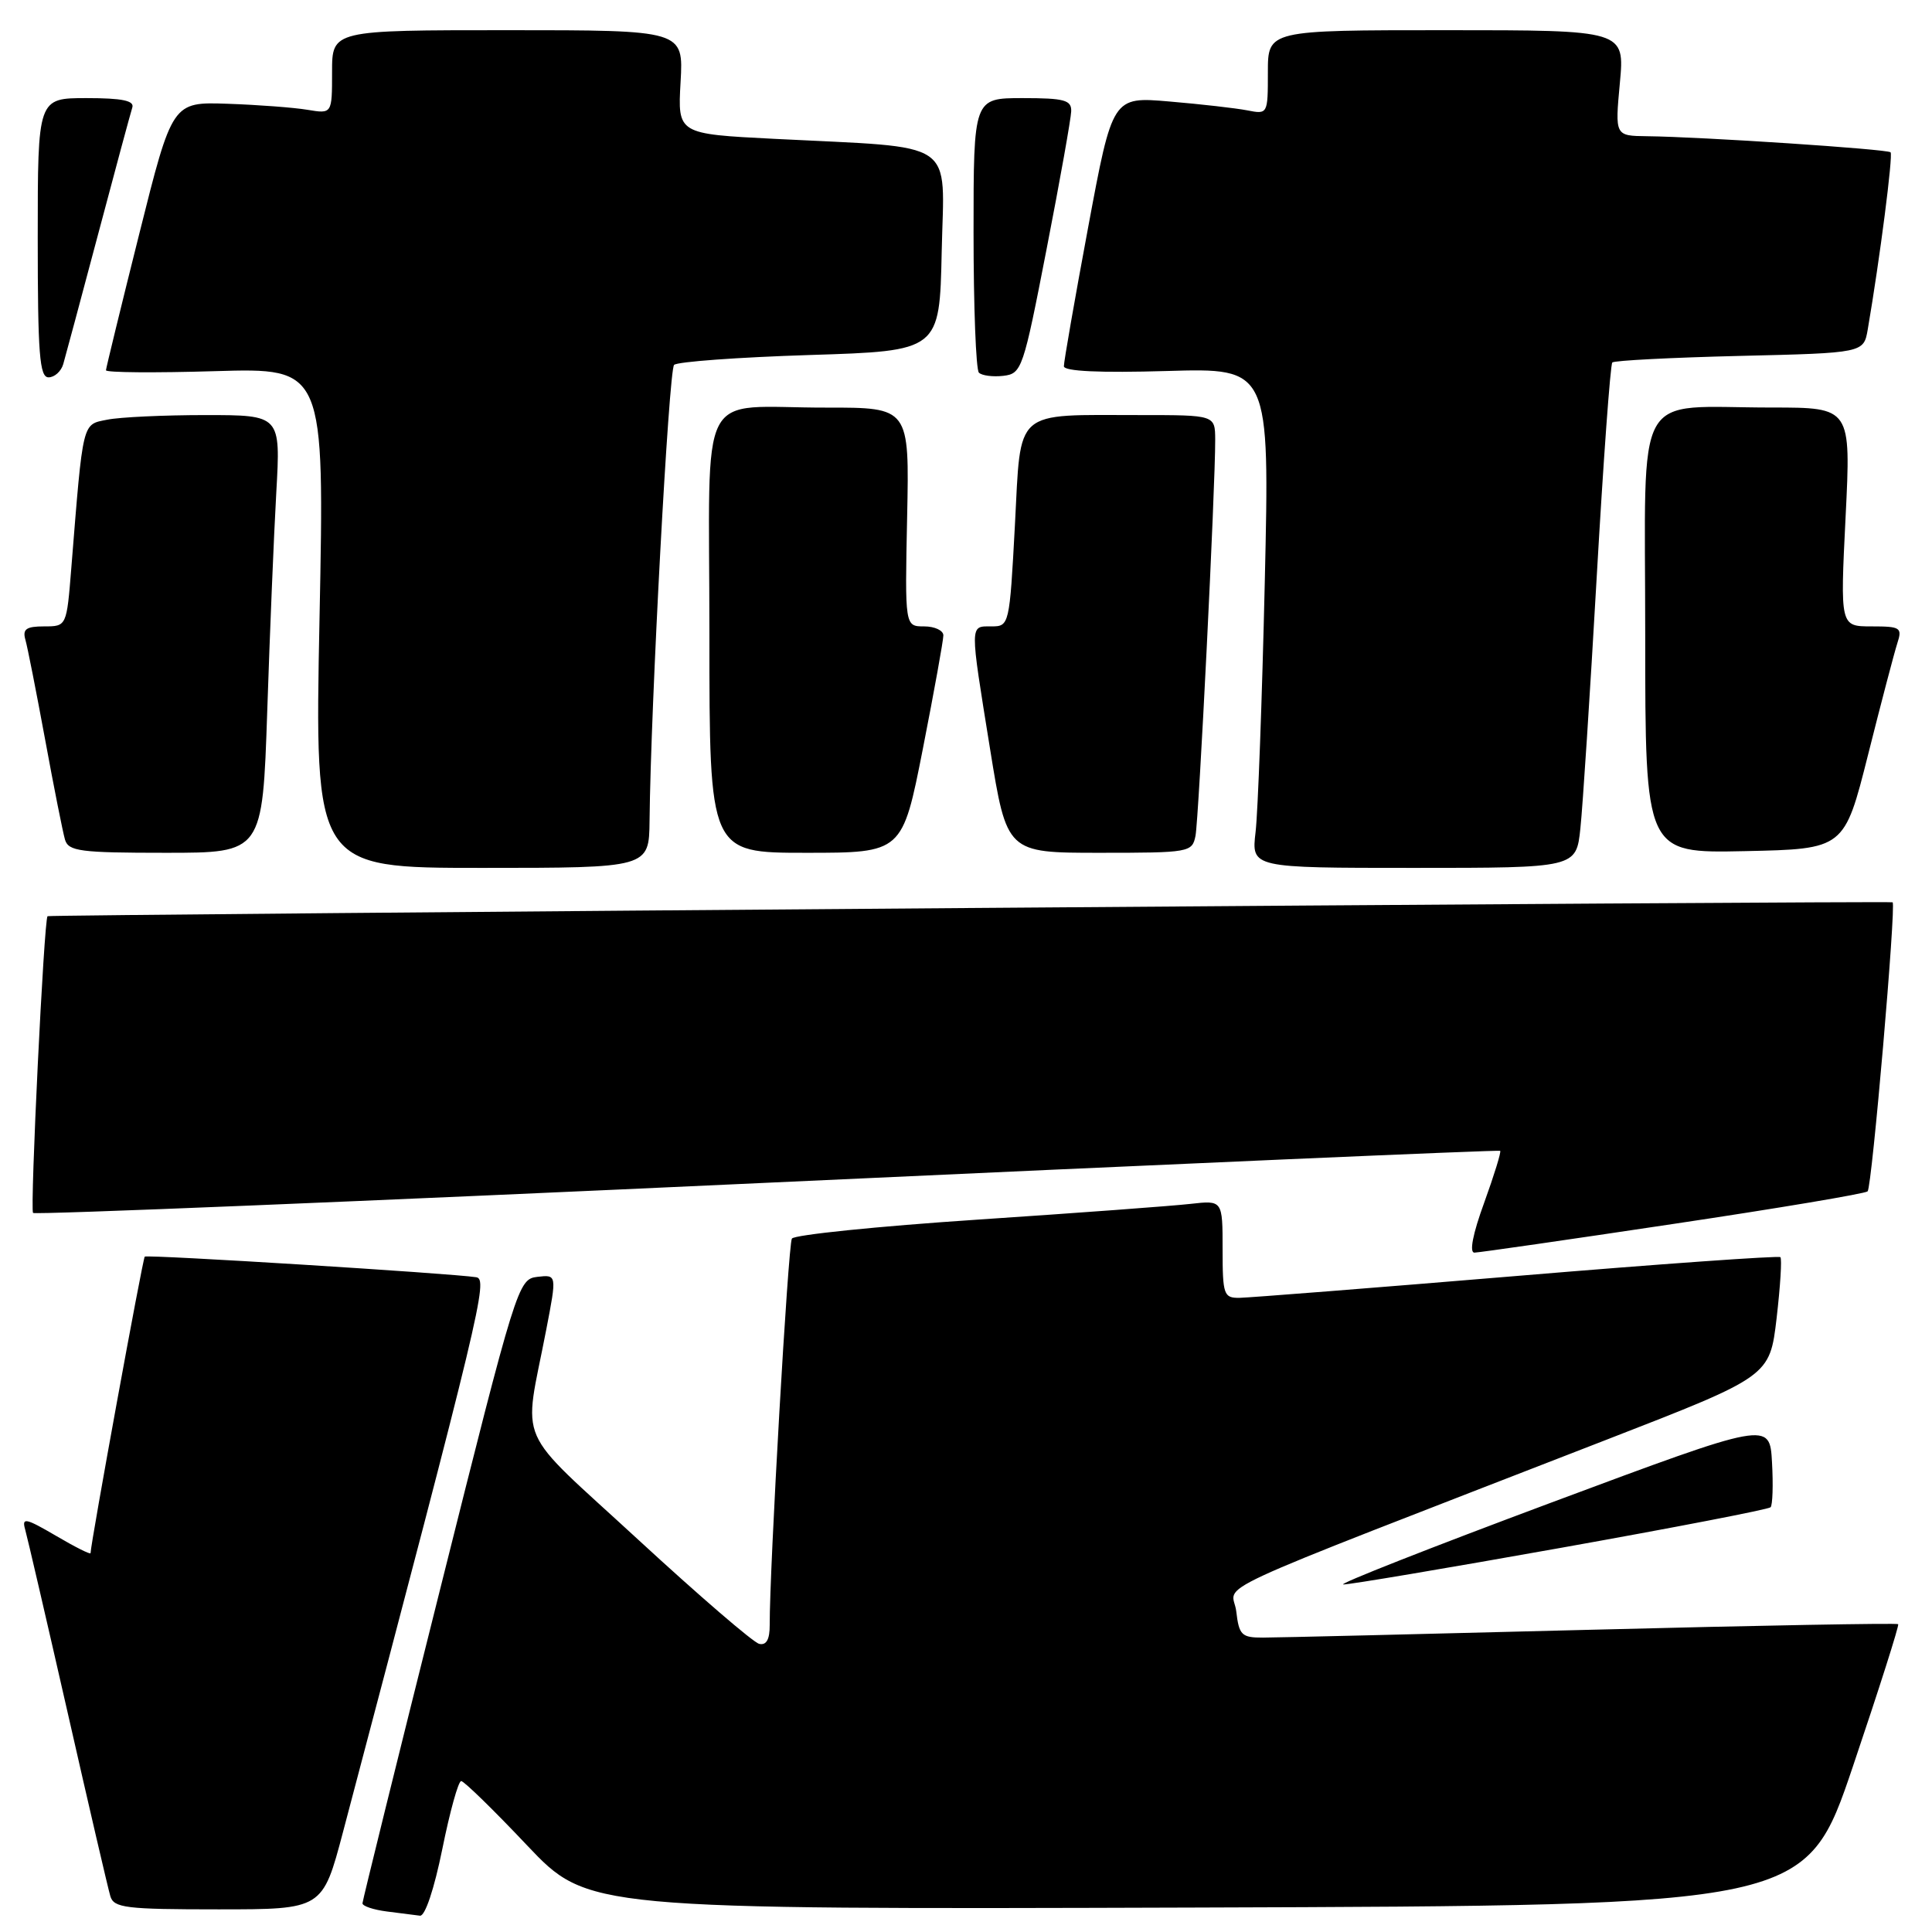 <?xml version="1.0" encoding="UTF-8" standalone="no"?>
<!DOCTYPE svg PUBLIC "-//W3C//DTD SVG 1.1//EN" "http://www.w3.org/Graphics/SVG/1.1/DTD/svg11.dtd" >
<svg xmlns="http://www.w3.org/2000/svg" xmlns:xlink="http://www.w3.org/1999/xlink" version="1.1" viewBox="0 0 256 256">
 <g >
 <path fill="currentColor"
d=" M 58.61 245.00 C 59.61 240.05 60.73 236.00 61.11 236.00 C 61.48 236.00 65.41 239.83 69.83 244.51 C 77.89 253.01 77.89 253.01 158.59 252.76 C 239.29 252.50 239.29 252.50 245.54 234.00 C 248.98 223.82 251.67 215.37 251.52 215.21 C 251.37 215.05 233.08 215.38 210.87 215.95 C 188.67 216.52 169.09 216.99 167.36 216.99 C 164.52 217.00 164.18 216.67 163.81 213.51 C 163.35 209.59 157.55 212.27 213.00 190.72 C 234.50 182.37 234.50 182.37 235.41 174.67 C 235.90 170.44 236.13 166.80 235.91 166.58 C 235.68 166.37 219.97 167.48 201.00 169.07 C 182.03 170.65 165.49 171.95 164.25 171.97 C 162.15 172.00 162.00 171.58 162.00 165.52 C 162.00 159.04 162.00 159.04 157.75 159.52 C 155.41 159.79 142.70 160.73 129.50 161.61 C 116.30 162.49 105.24 163.62 104.93 164.12 C 104.43 164.92 101.96 207.97 101.99 215.32 C 102.00 217.23 101.55 218.04 100.60 217.82 C 99.83 217.65 92.61 211.43 84.55 204.00 C 67.98 188.73 69.36 191.88 72.38 176.19 C 73.79 168.89 73.79 168.89 71.20 169.19 C 68.66 169.49 68.43 170.22 58.34 210.50 C 52.68 233.05 48.05 251.81 48.03 252.19 C 48.01 252.56 49.46 253.05 51.25 253.28 C 53.04 253.50 55.02 253.75 55.65 253.84 C 56.32 253.93 57.53 250.32 58.61 245.00 Z  M 45.45 242.75 C 63.80 173.29 64.70 169.50 63.10 169.24 C 59.91 168.73 19.49 166.21 19.18 166.51 C 18.91 166.76 12.00 204.60 12.00 205.80 C 12.00 206.02 9.93 204.98 7.40 203.49 C 3.40 201.15 2.87 201.04 3.33 202.65 C 3.62 203.67 6.16 214.62 8.98 227.00 C 11.79 239.38 14.33 250.29 14.62 251.25 C 15.08 252.81 16.66 253.00 28.94 253.00 C 42.74 253.00 42.74 253.00 45.45 242.75 Z  M 206.81 205.10 C 221.82 202.42 234.34 200.00 234.61 199.72 C 234.88 199.45 234.97 196.77 234.80 193.77 C 234.50 188.31 234.50 188.31 205.50 199.12 C 189.55 205.07 177.18 209.94 178.00 209.95 C 178.82 209.97 191.79 207.78 206.81 205.10 Z  M 221.71 162.18 C 235.58 160.11 247.17 158.16 247.47 157.86 C 248.04 157.30 251.27 119.86 250.78 119.56 C 250.42 119.34 6.57 121.18 6.30 121.40 C 5.83 121.79 3.96 160.29 4.38 160.72 C 4.64 160.98 48.43 159.18 101.68 156.72 C 154.93 154.26 198.63 152.35 198.78 152.49 C 198.94 152.62 197.98 155.72 196.66 159.37 C 195.15 163.50 194.67 165.99 195.37 165.98 C 195.99 165.97 207.85 164.26 221.71 162.18 Z  M 86.07 108.75 C 86.22 93.56 88.62 49.05 89.32 48.35 C 89.74 47.93 97.83 47.34 107.29 47.04 C 124.50 46.50 124.50 46.50 124.78 33.35 C 125.10 18.25 127.18 19.65 102.64 18.40 C 89.79 17.75 89.79 17.75 90.18 10.87 C 90.57 4.00 90.57 4.00 67.28 4.00 C 44.00 4.00 44.00 4.00 44.00 9.55 C 44.00 15.09 44.00 15.09 40.75 14.55 C 38.96 14.25 34.20 13.89 30.16 13.75 C 22.83 13.50 22.83 13.50 18.45 31.00 C 16.04 40.62 14.06 48.75 14.04 49.06 C 14.02 49.37 20.52 49.42 28.50 49.18 C 43.00 48.75 43.00 48.75 42.34 81.87 C 41.68 115.00 41.68 115.00 63.84 115.00 C 86.00 115.00 86.00 115.00 86.07 108.75 Z  M 209.41 109.75 C 209.72 106.86 210.69 91.90 211.57 76.50 C 212.45 61.10 213.38 48.29 213.64 48.03 C 213.90 47.77 221.50 47.38 230.53 47.16 C 246.95 46.77 246.95 46.77 247.49 43.63 C 249.09 34.30 250.86 20.53 250.51 20.18 C 250.09 19.76 225.48 18.13 218.24 18.05 C 213.99 18.00 213.99 18.00 214.64 11.00 C 215.29 4.00 215.29 4.00 191.64 4.00 C 168.00 4.00 168.00 4.00 168.00 9.58 C 168.00 15.13 167.99 15.16 165.25 14.62 C 163.74 14.33 159.11 13.80 154.96 13.45 C 147.41 12.80 147.41 12.80 144.18 30.15 C 142.40 39.69 140.96 47.96 140.97 48.53 C 140.99 49.20 145.71 49.42 154.62 49.16 C 168.24 48.76 168.24 48.76 167.59 77.13 C 167.23 92.73 166.68 107.64 166.37 110.25 C 165.81 115.00 165.81 115.00 187.33 115.00 C 208.86 115.00 208.86 115.00 209.41 109.75 Z  M 35.41 94.25 C 35.75 83.94 36.29 70.89 36.61 65.25 C 37.19 55.00 37.19 55.00 27.22 55.00 C 21.74 55.00 15.88 55.27 14.21 55.61 C 10.86 56.28 11.03 55.58 9.45 75.25 C 8.83 83.00 8.83 83.00 5.85 83.00 C 3.48 83.00 2.97 83.36 3.36 84.75 C 3.64 85.71 4.81 91.67 5.98 98.00 C 7.14 104.33 8.33 110.29 8.61 111.25 C 9.07 112.80 10.61 113.00 21.96 113.00 C 34.78 113.00 34.78 113.00 35.41 94.25 Z  M 122.29 99.19 C 123.78 91.60 125.00 84.85 125.00 84.19 C 125.00 83.54 123.85 83.00 122.45 83.00 C 119.90 83.00 119.90 83.00 120.20 68.50 C 120.50 54.00 120.50 54.00 109.50 54.01 C 92.12 54.04 94.00 50.38 94.00 84.12 C 94.00 113.00 94.00 113.00 106.79 113.00 C 119.57 113.00 119.57 113.00 122.29 99.19 Z  M 158.41 110.75 C 158.85 108.50 161.05 64.38 161.02 58.25 C 161.00 55.00 161.00 55.00 151.12 55.00 C 134.16 55.00 135.31 53.98 134.48 69.61 C 133.77 82.84 133.73 83.00 131.38 83.00 C 128.47 83.00 128.48 82.43 131.19 99.25 C 133.41 113.00 133.41 113.00 145.69 113.00 C 157.62 113.00 157.97 112.94 158.41 110.75 Z  M 247.53 100.00 C 249.26 93.12 251.00 86.49 251.40 85.25 C 252.08 83.16 251.84 83.00 247.98 83.00 C 243.83 83.00 243.83 83.00 244.55 68.50 C 245.27 54.00 245.27 54.00 234.76 54.00 C 216.20 54.00 218.00 50.76 218.00 84.15 C 218.00 113.06 218.00 113.06 231.19 112.78 C 244.38 112.50 244.38 112.50 247.53 100.00 Z  M 8.38 48.25 C 8.66 47.29 10.74 39.53 13.01 31.00 C 15.27 22.47 17.31 14.94 17.53 14.25 C 17.83 13.34 16.19 13.00 11.47 13.00 C 5.00 13.00 5.00 13.00 5.00 31.50 C 5.00 46.89 5.24 50.00 6.43 50.00 C 7.22 50.00 8.10 49.21 8.38 48.25 Z  M 138.68 33.00 C 140.45 23.93 141.91 15.71 141.94 14.75 C 141.99 13.26 141.05 13.00 135.50 13.00 C 129.00 13.00 129.00 13.00 129.00 30.83 C 129.00 40.64 129.32 48.99 129.71 49.38 C 130.10 49.77 131.56 49.96 132.95 49.80 C 135.39 49.51 135.59 48.92 138.68 33.00 Z "/>
</g>
</svg>